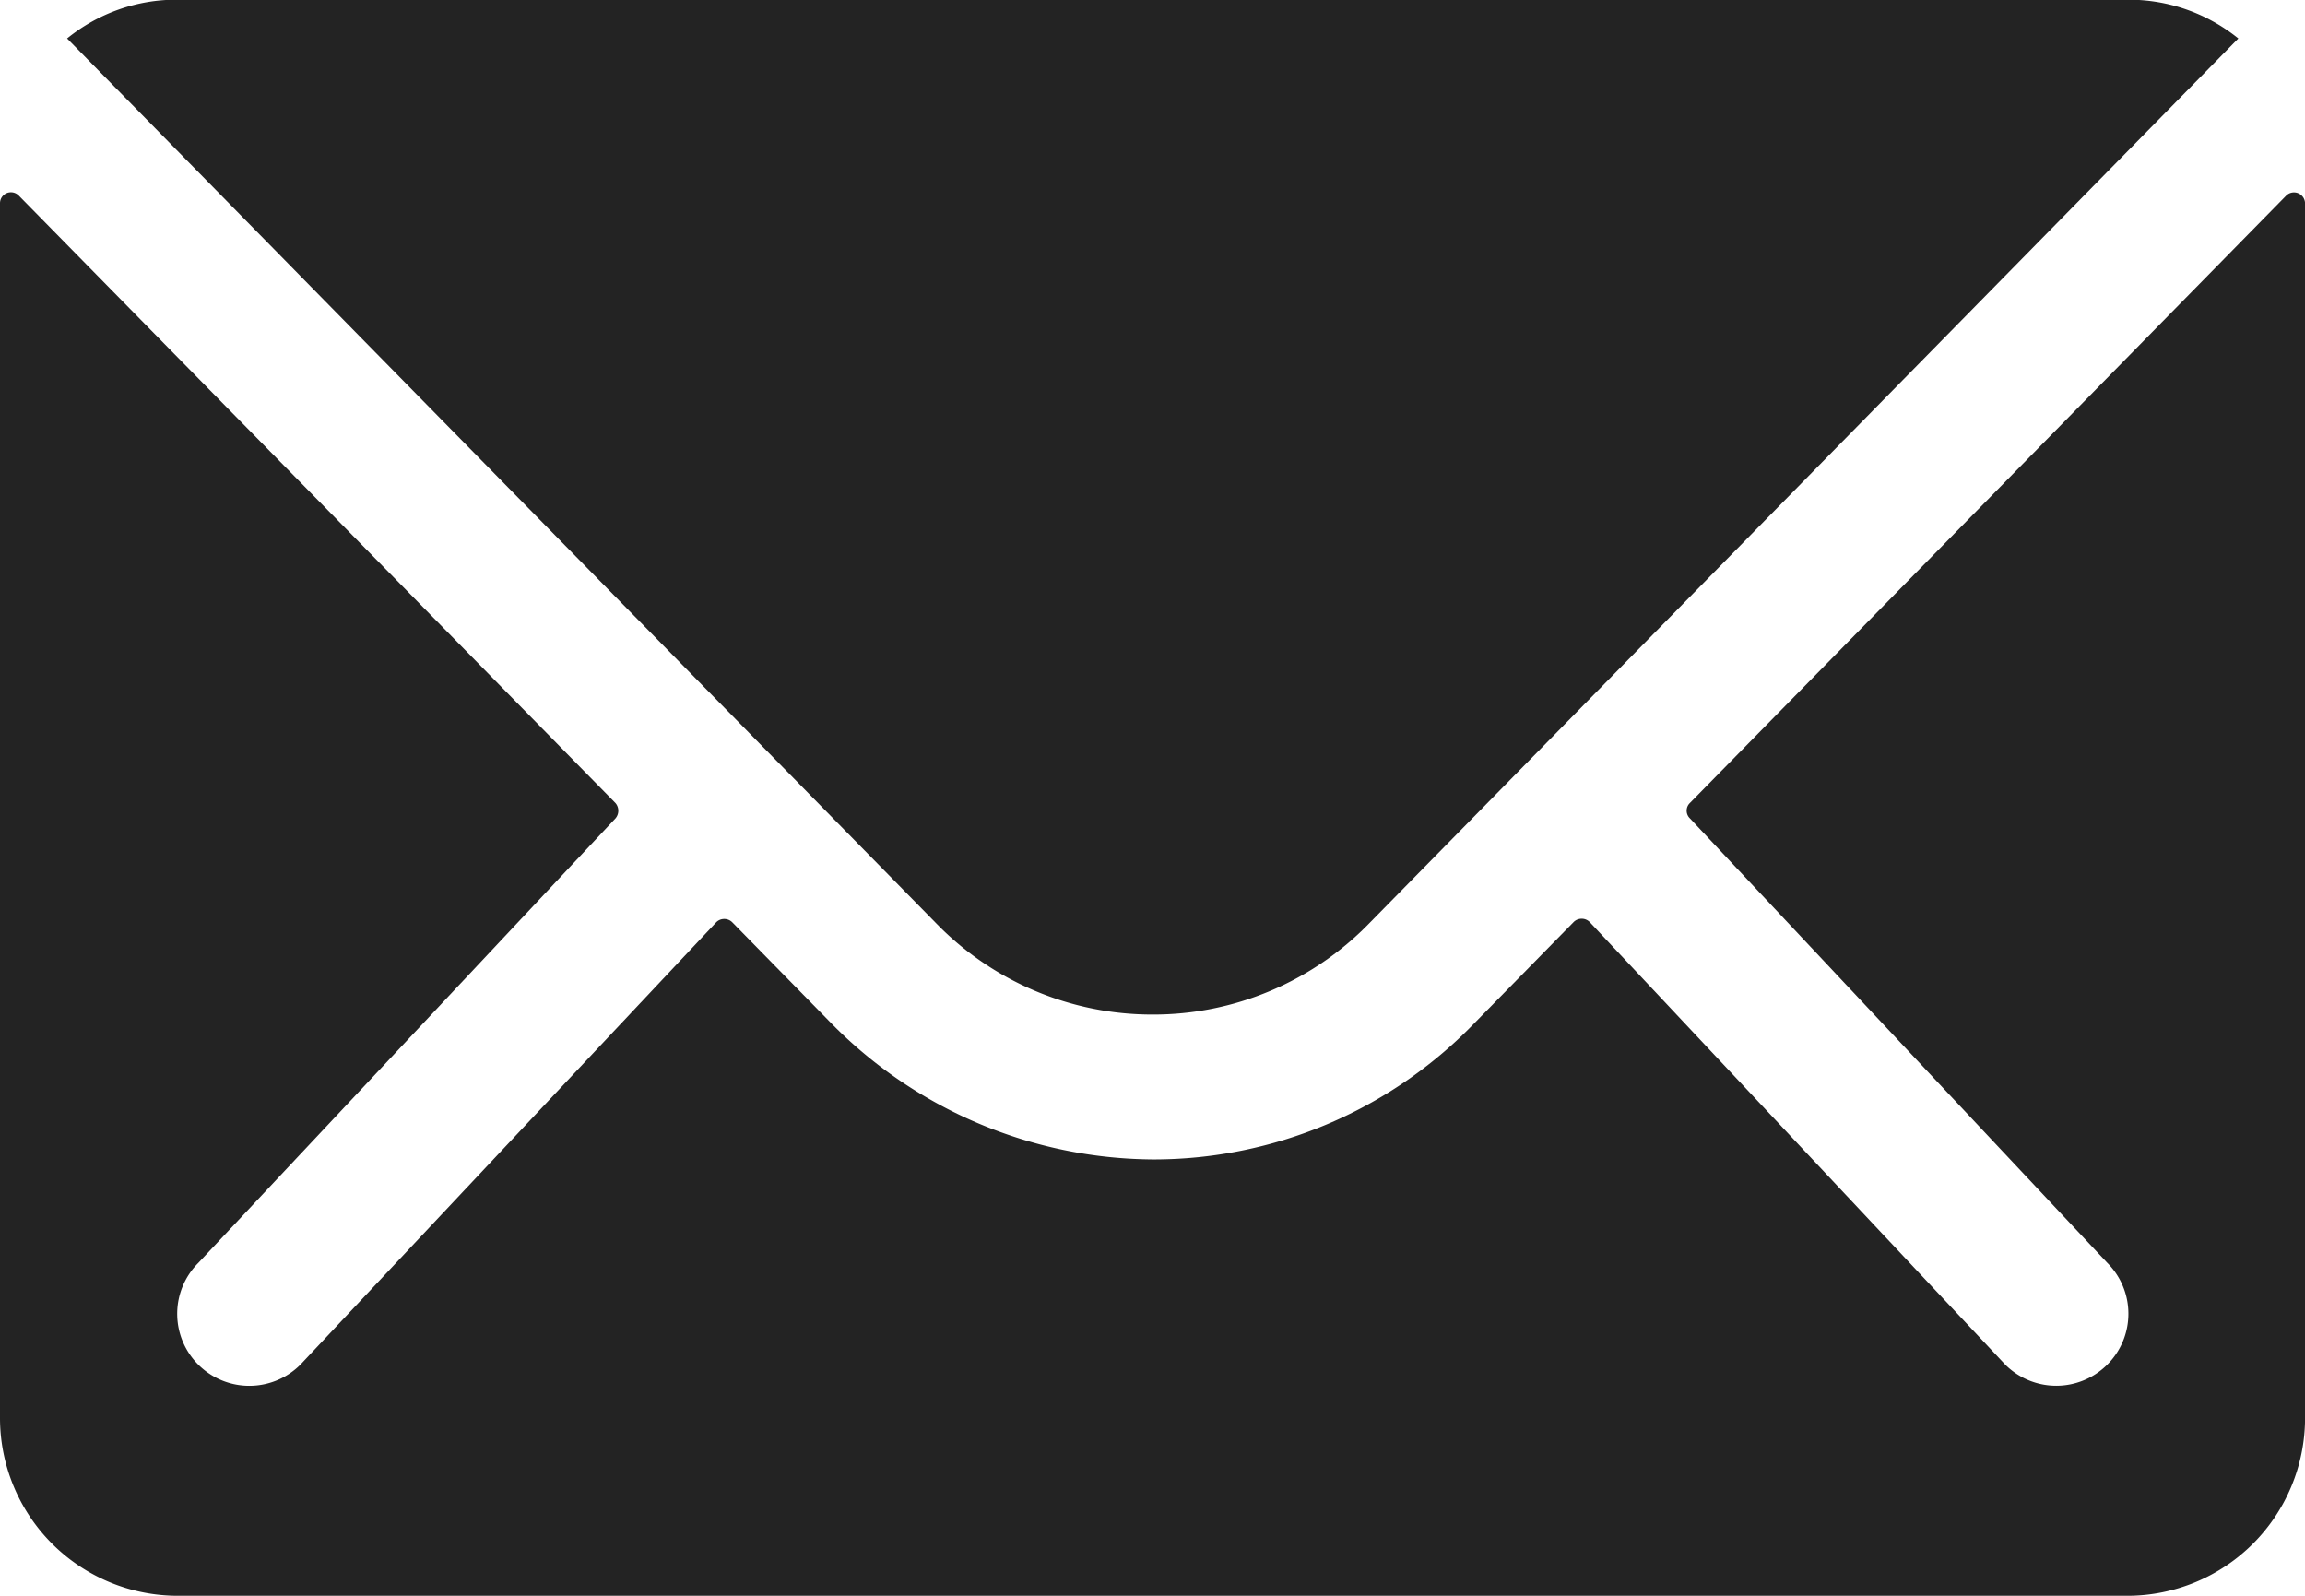 <svg id="Grupo_1162" data-name="Grupo 1162" xmlns="http://www.w3.org/2000/svg" width="37.924" height="26.255" viewBox="0 0 37.924 26.255">
  <path id="Trazado_5189" data-name="Trazado 5189" d="M40.989,10.37,31.18,20.361a.176.176,0,0,0,0,.255l6.865,7.311a1.183,1.183,0,0,1,0,1.677,1.188,1.188,0,0,1-1.677,0L29.53,22.321a.187.187,0,0,0-.264,0l-1.668,1.7a7.34,7.34,0,0,1-5.233,2.206,7.487,7.487,0,0,1-5.342-2.27l-1.6-1.632a.187.187,0,0,0-.264,0L8.316,29.605a1.188,1.188,0,0,1-1.677,0,1.183,1.183,0,0,1,0-1.677L13.5,20.617a.194.194,0,0,0,0-.255L3.685,10.37a.18.18,0,0,0-.31.128V30.489a2.926,2.926,0,0,0,2.917,2.917H38.382A2.926,2.926,0,0,0,41.3,30.489V10.5A.182.182,0,0,0,40.989,10.37Z" transform="translate(-3.375 -7.151)" fill="#232323"/>
  <path id="Trazado_5190" data-name="Trazado 5190" d="M22.085,24.567a4.956,4.956,0,0,0,3.564-1.5l14.3-14.559a2.865,2.865,0,0,0-1.805-.638H6.031a2.846,2.846,0,0,0-1.805.638l14.3,14.559A4.957,4.957,0,0,0,22.085,24.567Z" transform="translate(-3.122 -7.875)" fill="#232323"/>
</svg>
